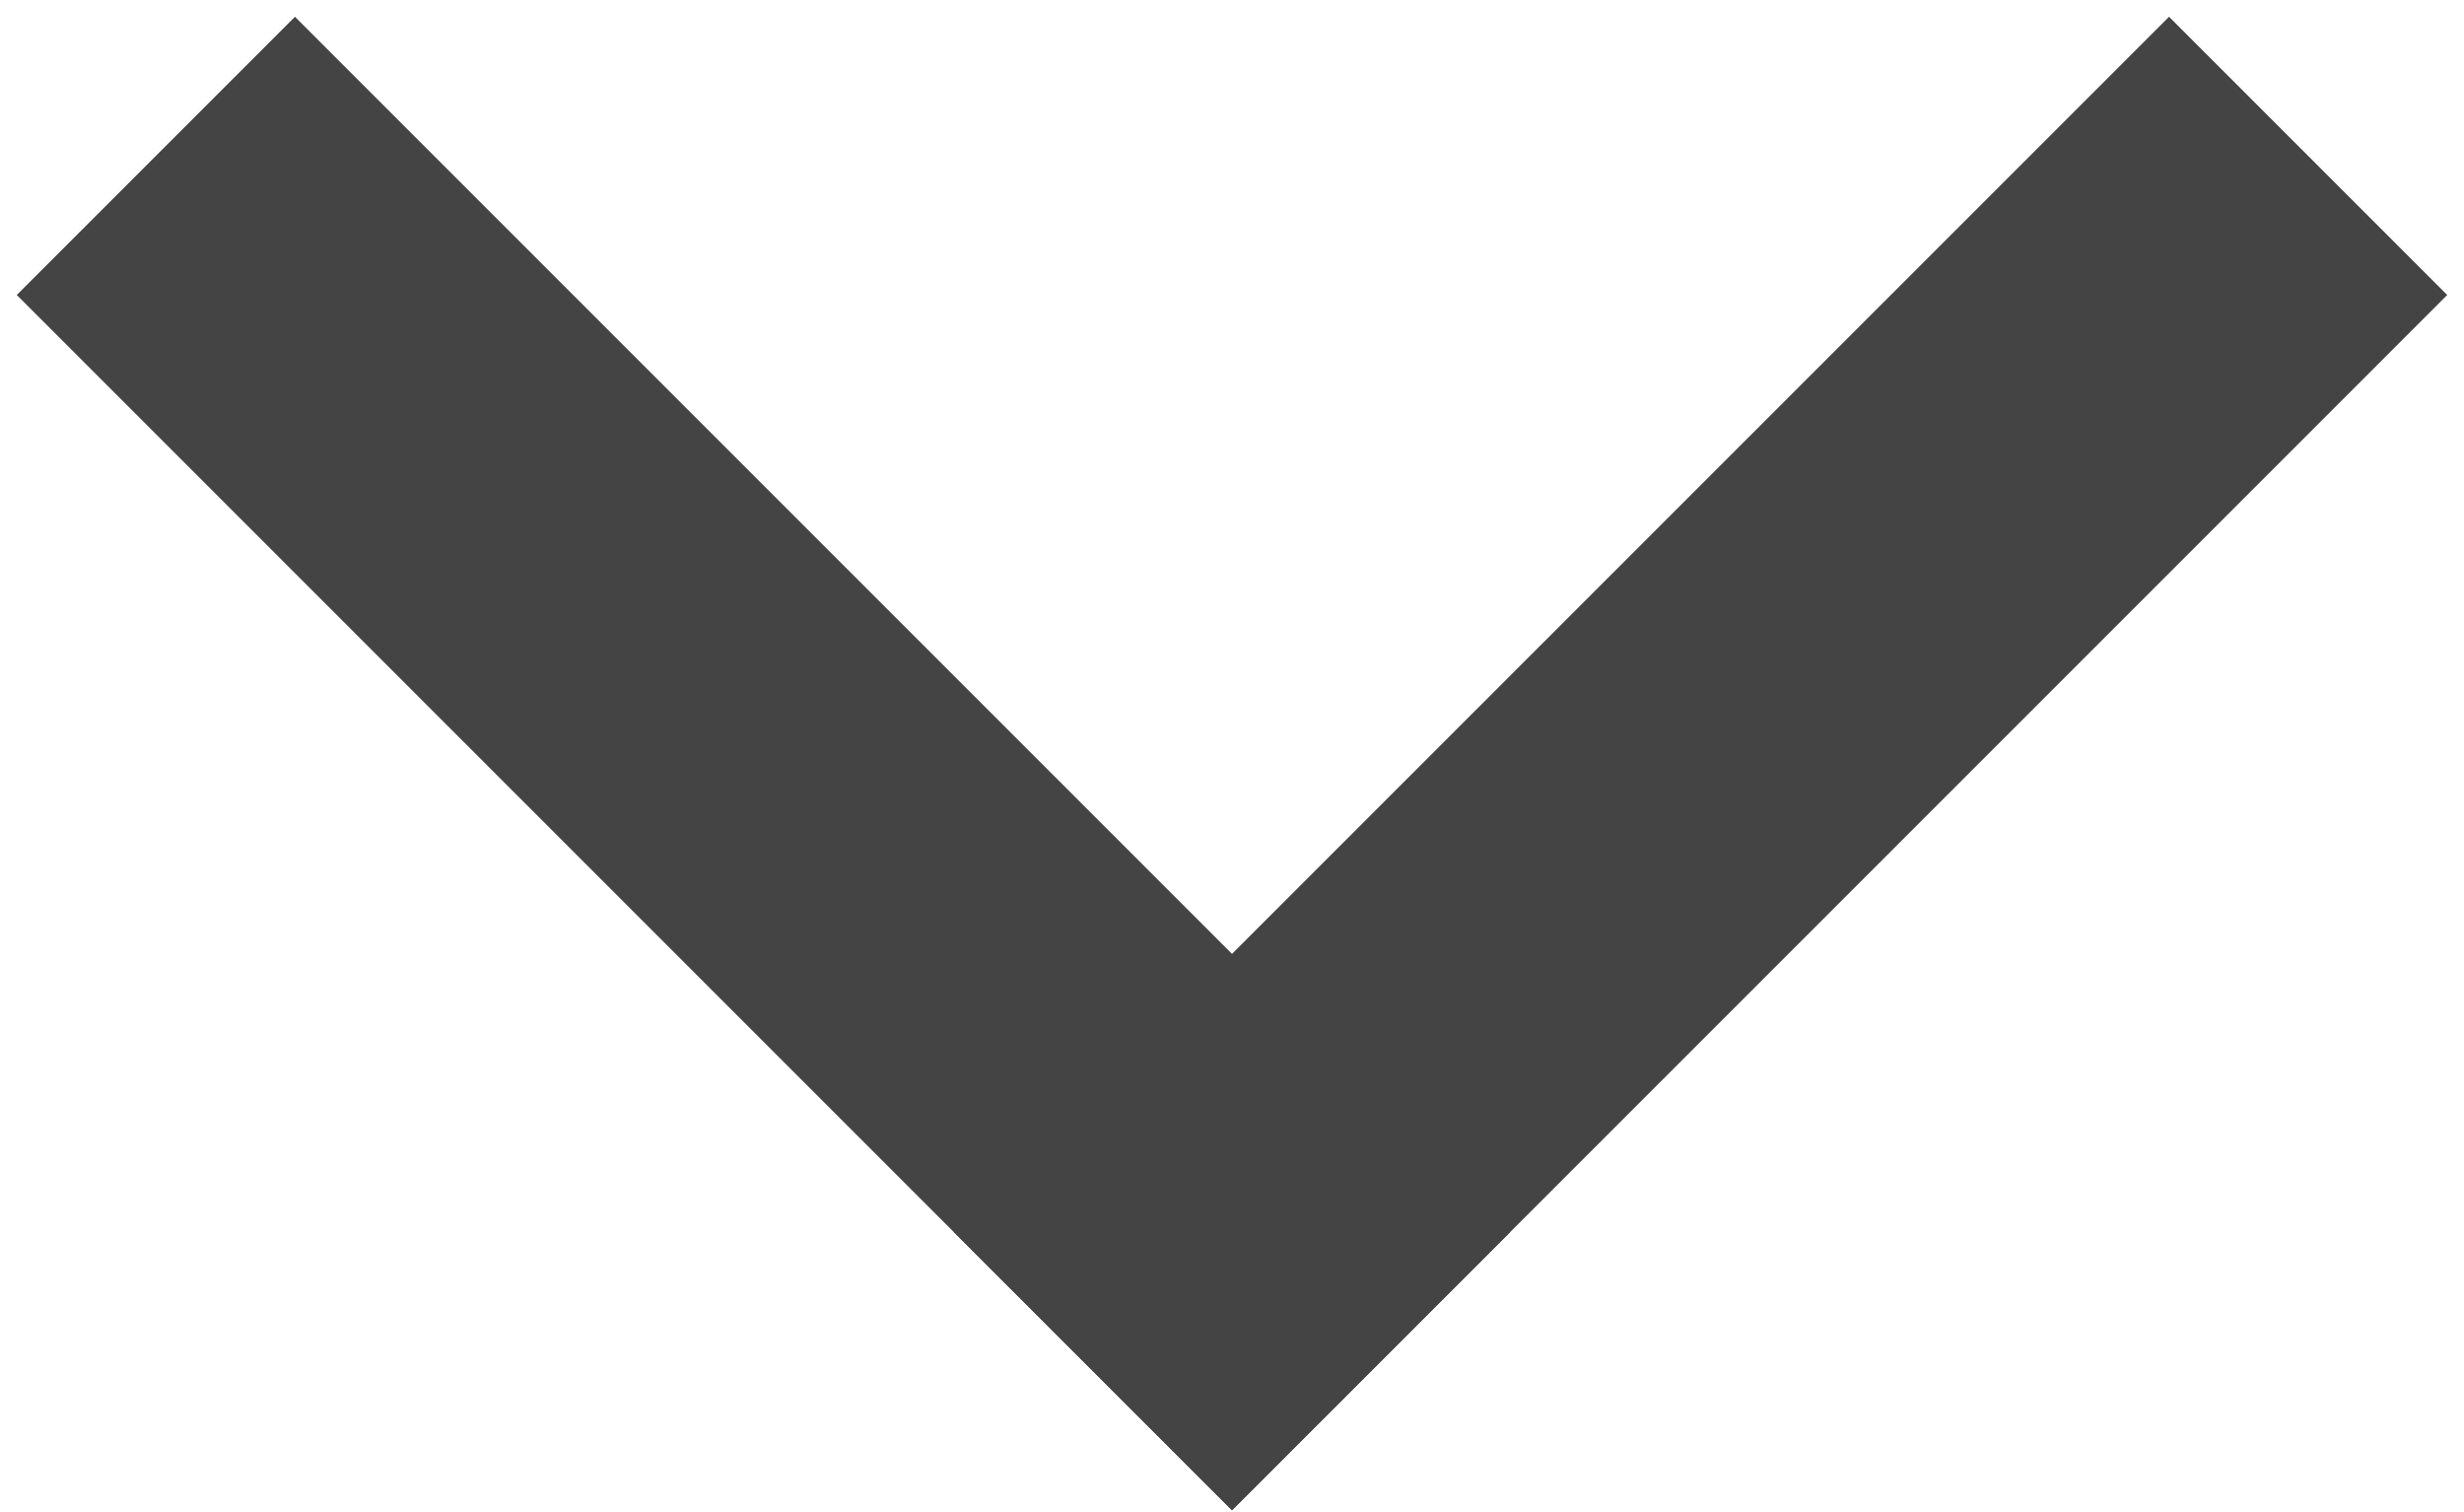 <svg width="119" height="73" viewBox="0 0 119 73" fill="none" xmlns="http://www.w3.org/2000/svg">
<rect x="59.5" y="72.935" width="19" height="83" transform="rotate(-135 59.5 72.935)" fill="#444444"/>
<rect x="72.935" y="59.5" width="19" height="83" transform="rotate(135 72.935 59.5)" fill="#444444"/>
</svg>
